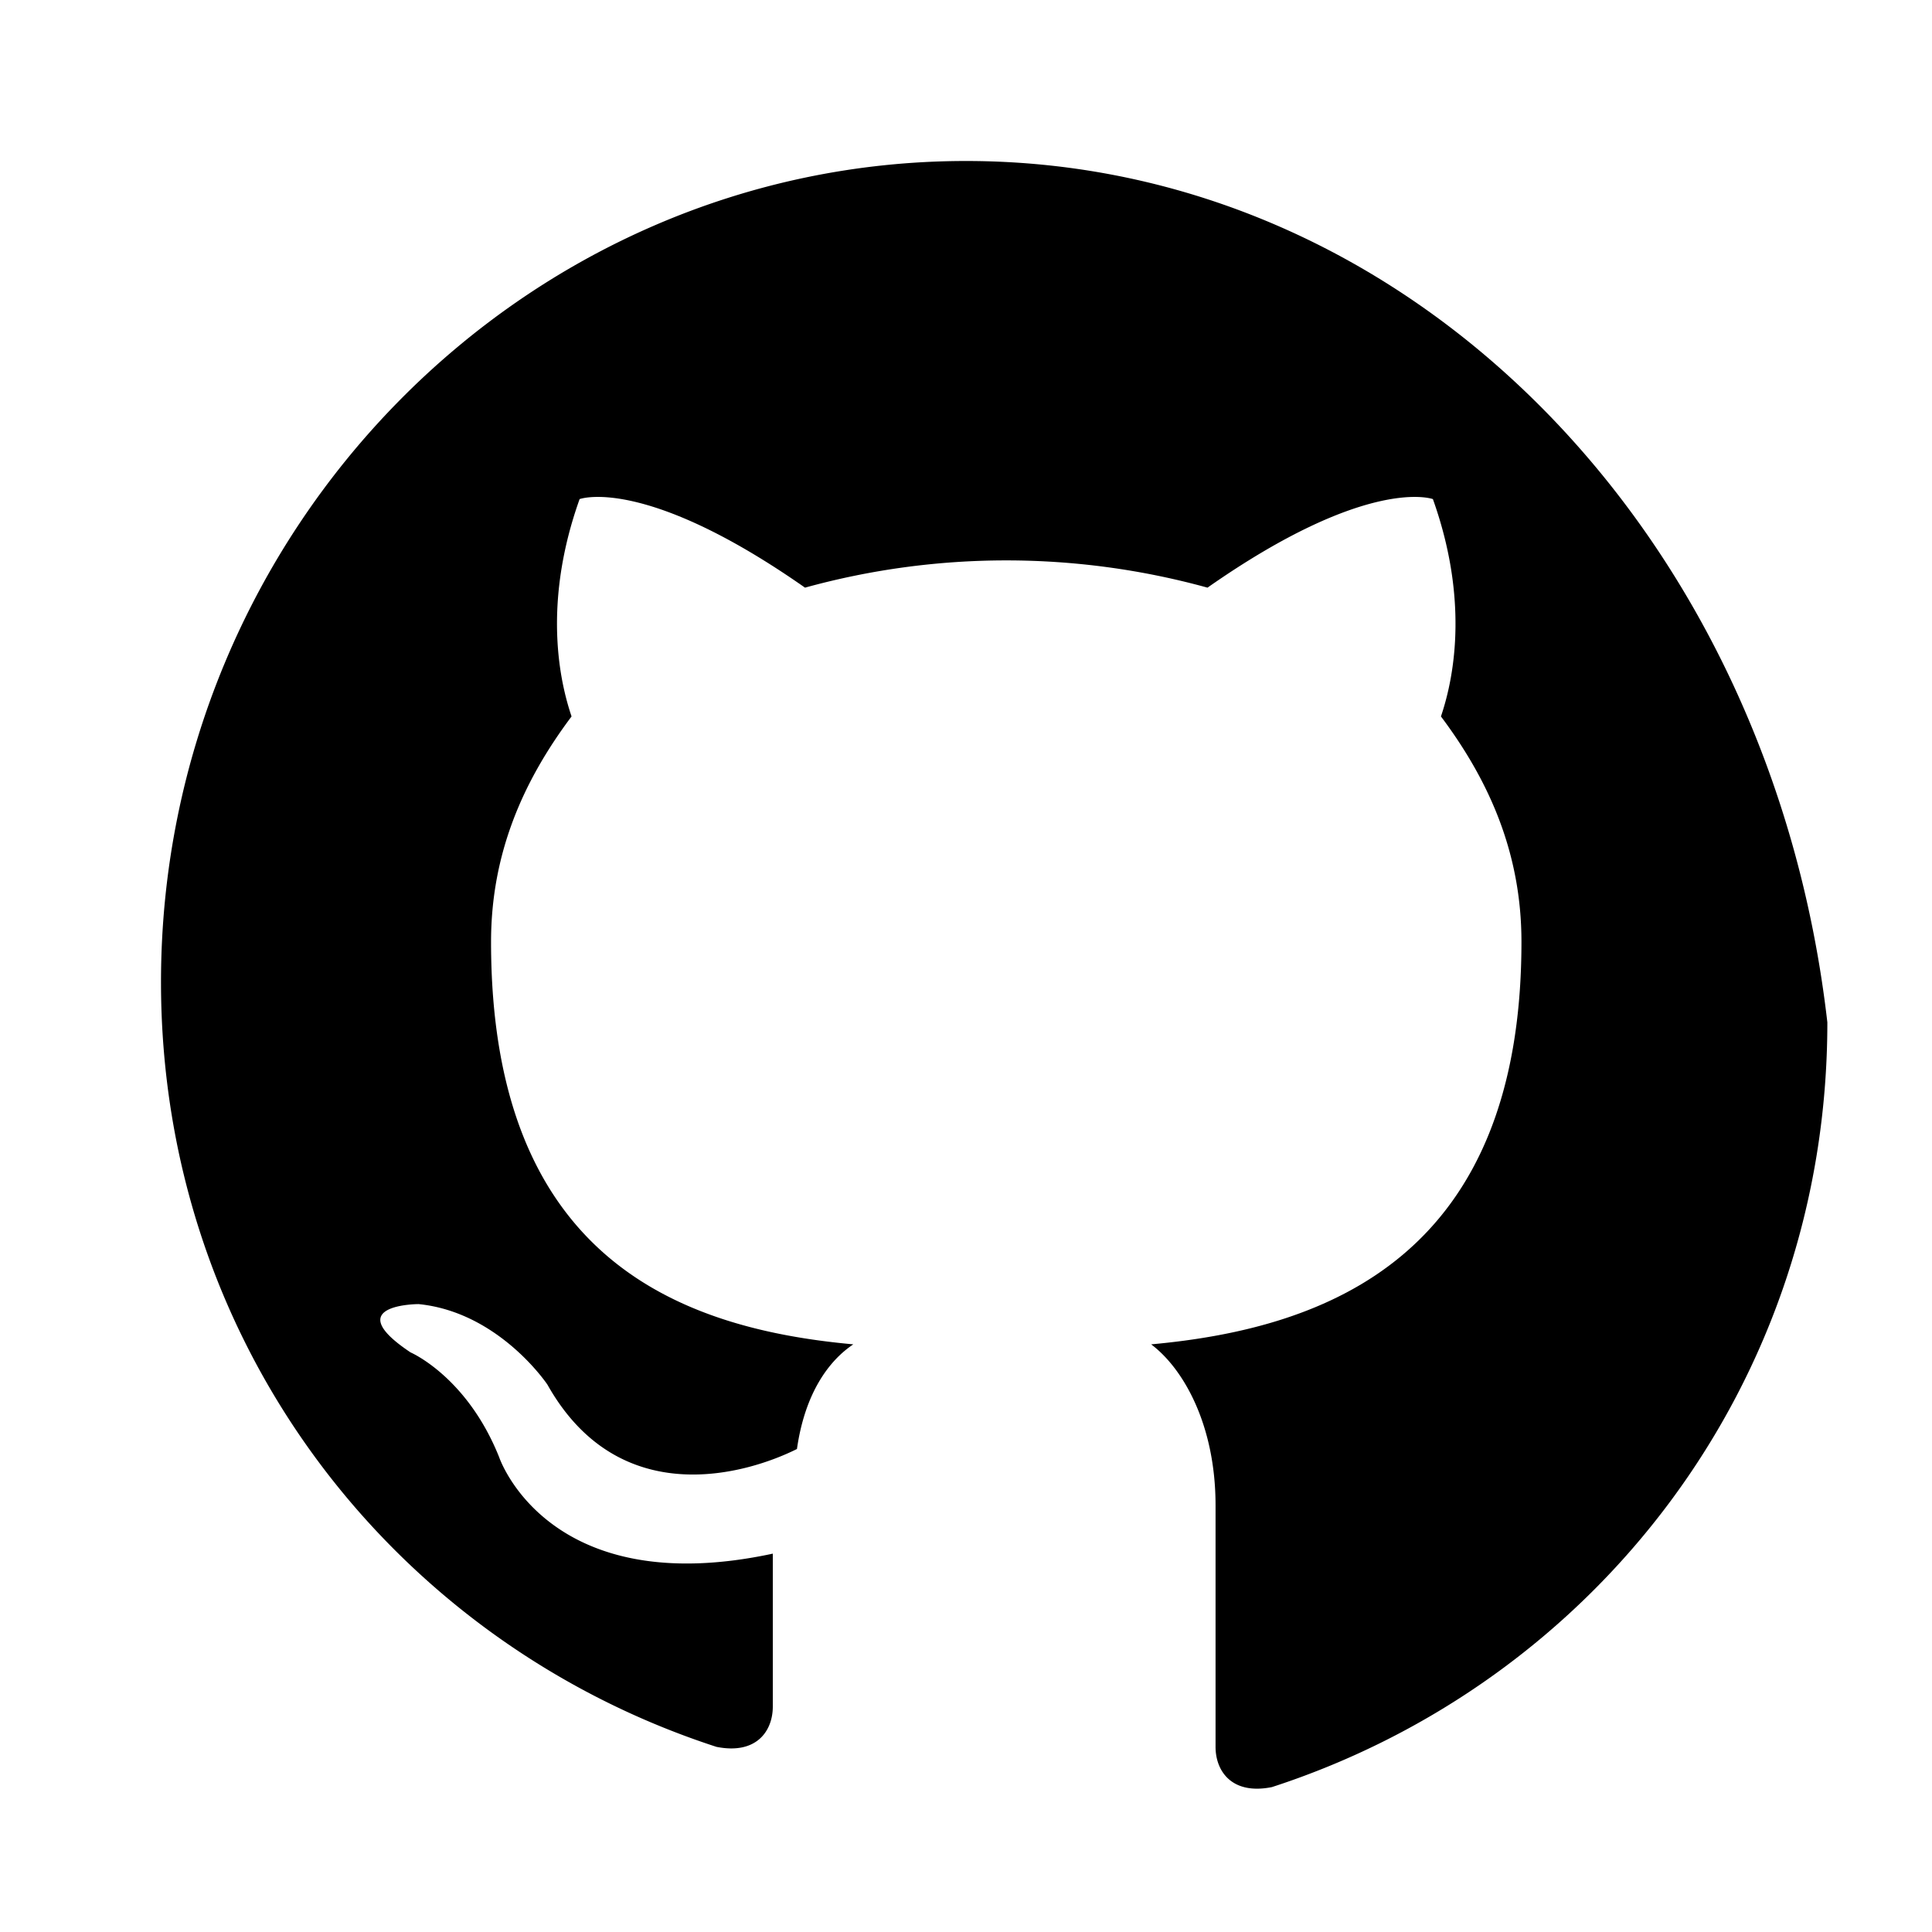 <svg viewBox="0 0 24 24" fill="currentColor" xmlns="http://www.w3.org/2000/svg">
  <path d="M12 2C6.5 2 2 6.6 2 12.2c0 4.5 2.9 8.2 6.9 9.5.5.1.7-.2.7-.5v-1.9c-2.8.6-3.4-1.2-3.4-1.2-.4-1-1.1-1.3-1.1-1.3-.9-.6.1-.6.1-.6 1 .1 1.6 1 1.6 1 .9 1.6 2.5 1.1 3.1.8.1-.7.4-1.1.7-1.3-2.2-.2-4.5-1.1-4.5-5 0-1.1.4-2 1-2.8-.1-.3-.4-1.3.1-2.7 0 0 .8-.3 2.8 1.1a9.4 9.4 0 0 1 5 0c2-1.4 2.8-1.1 2.8-1.1.5 1.4.2 2.4.1 2.7.6.8 1 1.7 1 2.8 0 3.9-2.4 4.8-4.6 5 .4.3.8 1 .8 2v3c0 .3.2.6.7.5 4-1.3 6.9-5 6.9-9.5C22 6.6 17.5 2 12 2z"></path>
</svg>
